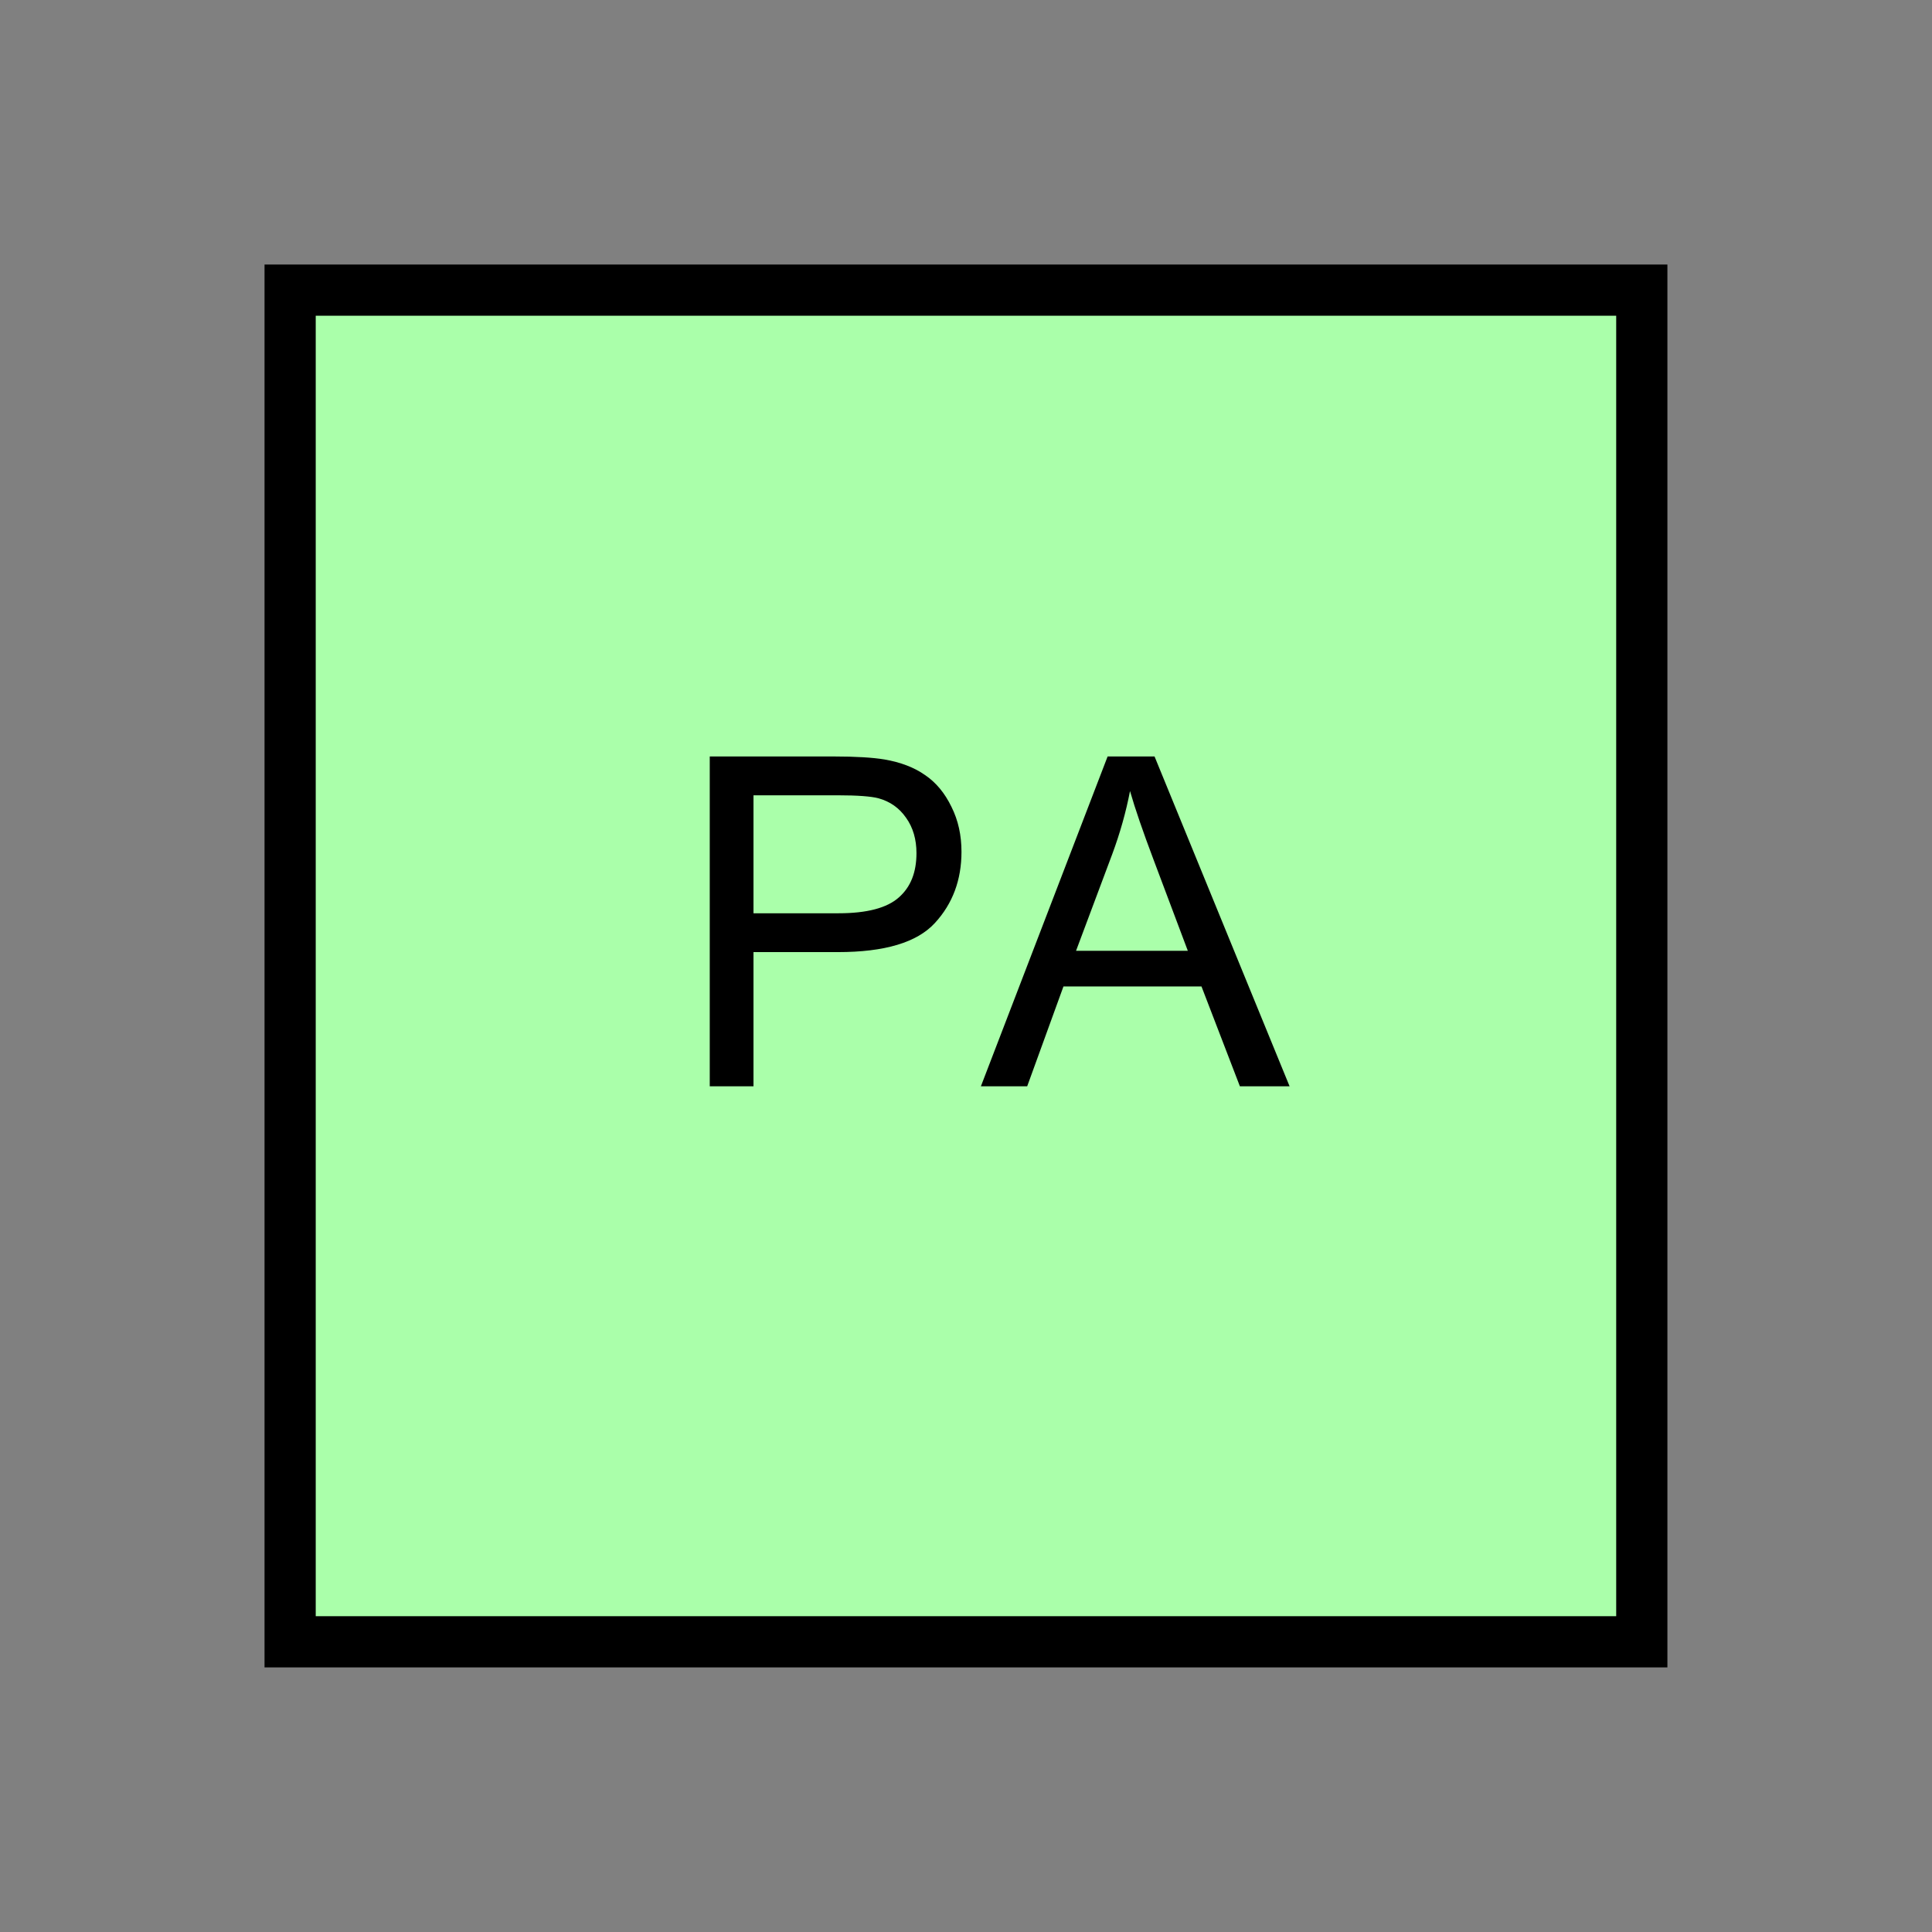 <?xml version="1.0" encoding="UTF-8" standalone="no"?>
<svg
   xmlns:dc="http://purl.org/dc/elements/1.1/"
   xmlns:cc="http://creativecommons.org/ns#"
   xmlns:rdf="http://www.w3.org/1999/02/22-rdf-syntax-ns#"
   xmlns:svg="http://www.w3.org/2000/svg"
   xmlns="http://www.w3.org/2000/svg"
   id="svg11"
   height="95.75mm"
   width="95.75mm"
   version="1.0">
  <rect width="100%" height="100%" fill="#808080" stroke="none"/>
  <defs
     id="defs3">
    <pattern
       y="0"
       x="0"
       height="6"
       width="6"
       patternUnits="userSpaceOnUse"
       id="EMFhbasepattern" />
  </defs>
  <path
     id="path5"
     d="  M 54.345,54.345   L 54.345,307.531   L 307.531,307.531   L 307.531,54.345   L 54.345,54.345   z "
     style="fill:#aaffaa;fill-rule:evenodd;fill-opacity:1;stroke:none;" />
  <path
     id="path7"
     d="  M 54.345,54.345   L 307.531,54.345   L 307.531,307.531   L 54.345,307.531   z "
     style="fill:none;stroke:#000000;stroke-width:9.59px;stroke-linecap:butt;stroke-linejoin:miter;stroke-miterlimit:10;stroke-dasharray:none;stroke-opacity:1;" />
  <path
     id="path9"
     d="  M 132.946,203.476   L 132.946,141.698   L 156.243,141.698   C 160.359,141.698 163.476,141.897 165.673,142.257   C 168.67,142.776 171.228,143.736 173.266,145.174   C 175.344,146.573 176.982,148.571 178.221,151.128   C 179.5,153.686 180.099,156.483 180.099,159.56   C 180.099,164.794 178.461,169.27 175.104,172.906   C 171.747,176.543 165.713,178.341 156.962,178.341   L 141.138,178.341   L 141.138,203.476   z  M 141.138,171.068   L 157.082,171.068   C 162.397,171.068 166.153,170.069 168.351,168.111   C 170.589,166.153 171.667,163.396 171.667,159.799   C 171.667,157.242 171.028,155.004 169.709,153.166   C 168.431,151.328 166.712,150.129 164.555,149.53   C 163.196,149.17 160.639,148.97 156.922,148.97   L 141.138,148.97   z  M 183.735,203.476   L 207.471,141.698   L 216.263,141.698   L 241.557,203.476   L 232.247,203.476   L 225.054,184.774   L 199.2,184.774   L 192.407,203.476   z  M 201.557,178.101   L 222.496,178.101   L 216.063,160.998   C 214.105,155.803 212.626,151.528 211.667,148.171   C 210.908,152.127 209.789,156.083 208.351,159.959   z "
     style="fill:#000000;fill-rule:evenodd;fill-opacity:1;stroke:none;" />
</svg>
